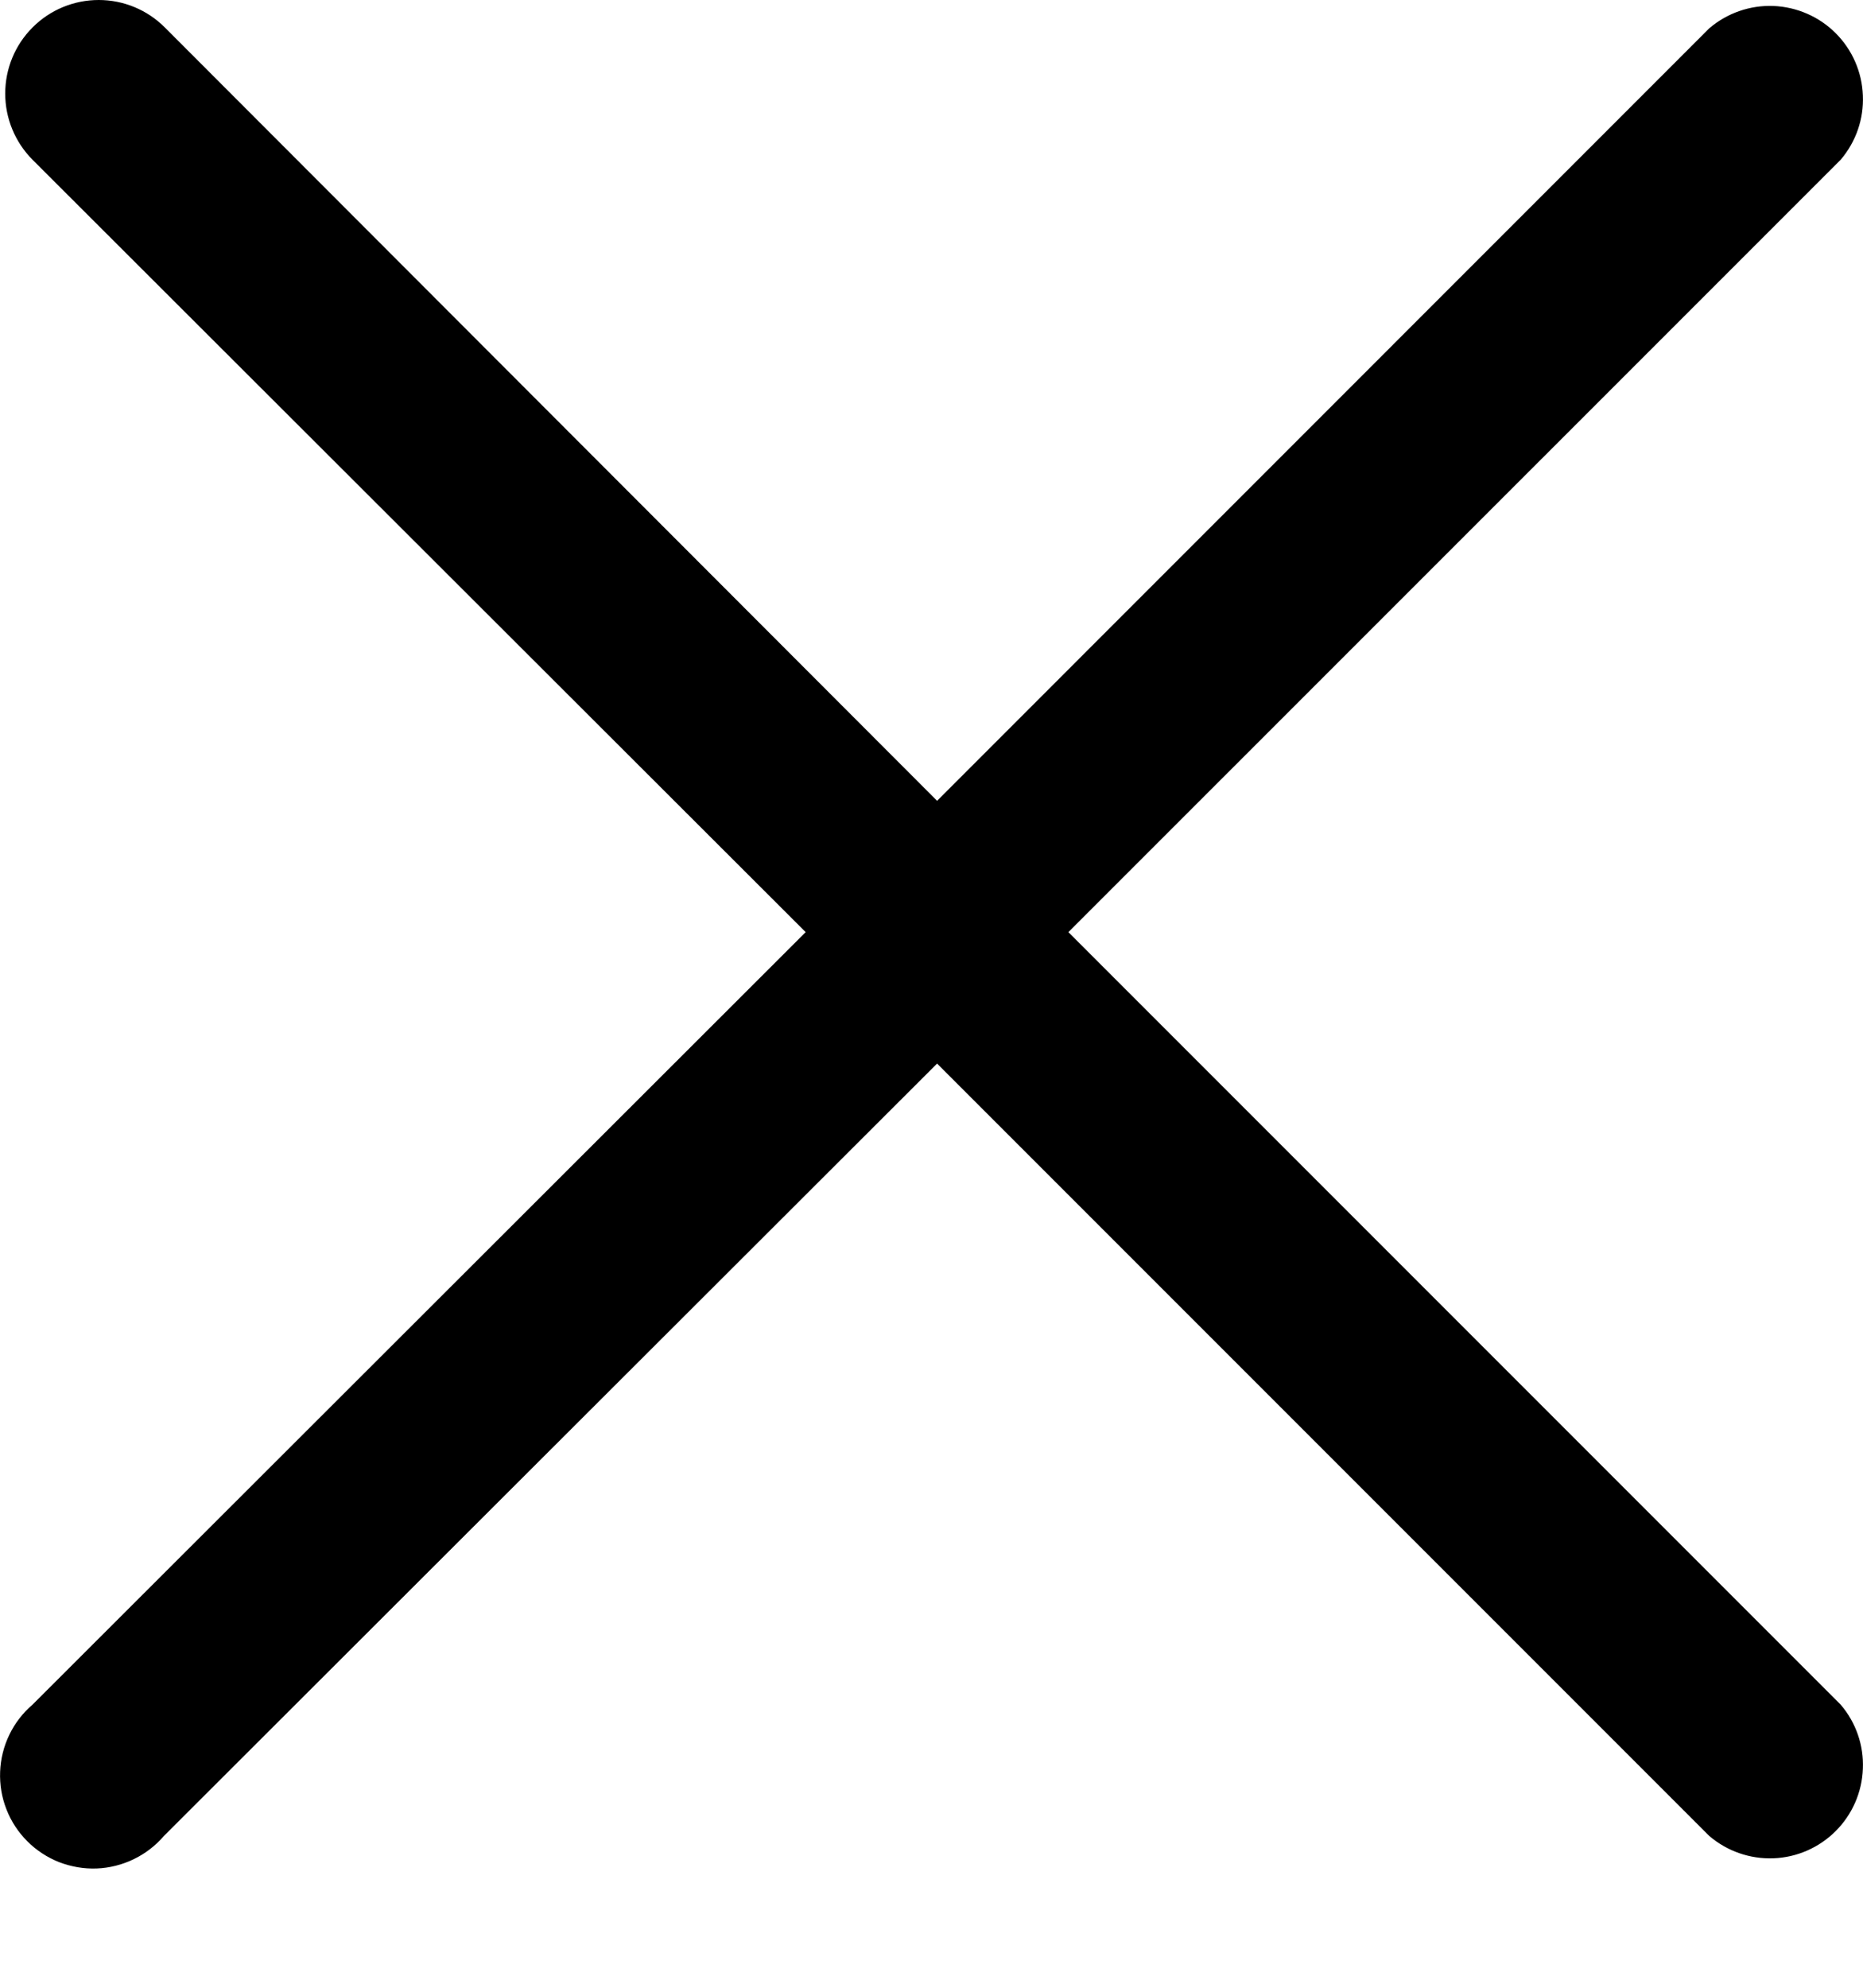 <svg width="15" height="16" viewBox="0 0 15 16" fill="none" xmlns="http://www.w3.org/2000/svg">
<path d="M8.602 7.503L14.82 1.286C14.943 1.142 15.007 0.958 14.999 0.769C14.992 0.58 14.914 0.401 14.78 0.267C14.647 0.134 14.468 0.056 14.279 0.048C14.09 0.041 13.906 0.105 13.762 0.228L7.545 6.446L1.327 0.221C1.186 0.079 0.994 0 0.795 0C0.595 0 0.403 0.079 0.262 0.221C0.121 0.362 0.042 0.553 0.042 0.753C0.042 0.953 0.121 1.144 0.262 1.286L6.487 7.503L0.262 13.721C0.184 13.788 0.12 13.87 0.075 13.964C0.03 14.057 0.005 14.158 0.001 14.261C-0.003 14.365 0.014 14.468 0.052 14.564C0.089 14.66 0.147 14.748 0.22 14.821C0.293 14.894 0.38 14.951 0.476 14.989C0.573 15.026 0.676 15.044 0.779 15.04C0.882 15.036 0.984 15.01 1.077 14.965C1.17 14.92 1.252 14.857 1.32 14.778L7.545 8.561L13.762 14.778C13.906 14.901 14.09 14.965 14.279 14.958C14.468 14.951 14.647 14.872 14.78 14.739C14.914 14.605 14.992 14.426 14.999 14.237C15.007 14.049 14.943 13.864 14.82 13.721L8.602 7.503Z" fill="black"/>
</svg>
